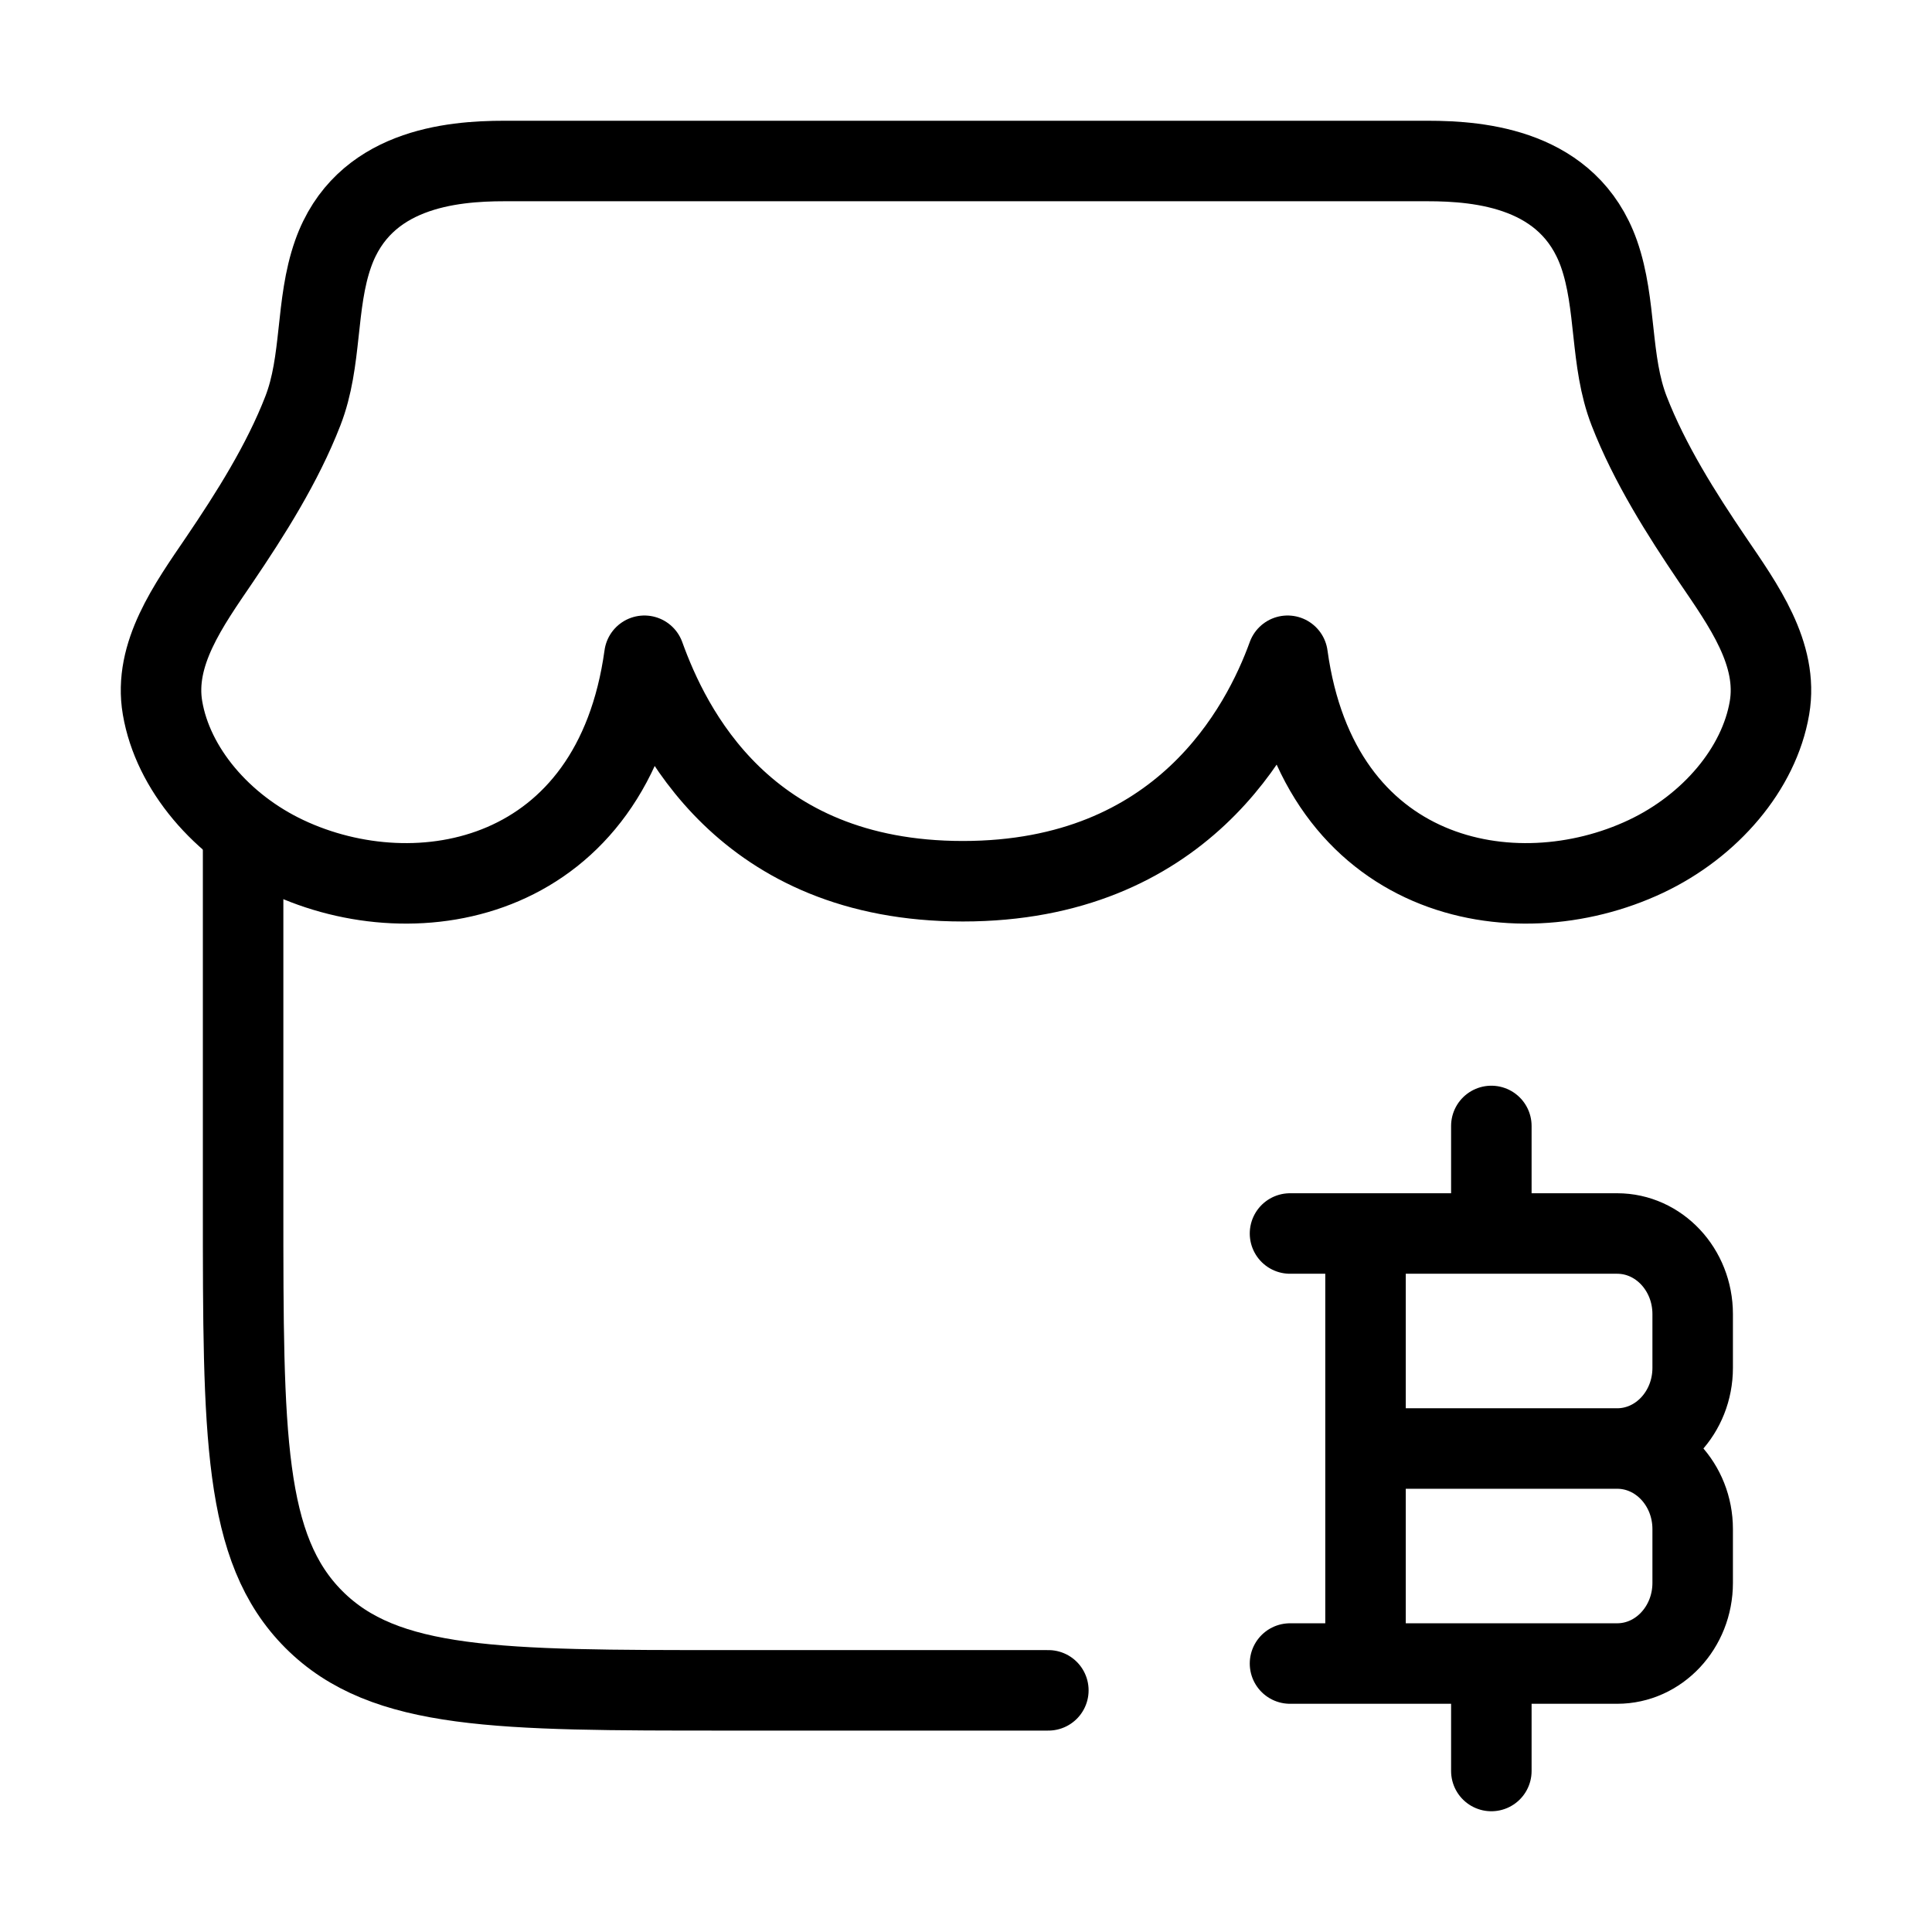 <svg xmlns="http://www.w3.org/2000/svg" viewBox="0 0 24 24" fill="none" stroke="currentColor" stroke-linecap="round" stroke-linejoin="round">
  <path d="M6.266 2H17.734C18.395 2 19.49 2.098 19.863 3.152C20.084 3.78 19.997 4.485 20.238 5.105C20.491 5.757 20.889 6.386 21.274 6.954C21.656 7.516 22.096 8.123 21.981 8.794C21.852 9.55 21.246 10.261 20.445 10.639C18.805 11.413 16.381 10.947 15.995 8.146C15.671 9.04 14.68 10.947 11.961 10.947C9.241 10.947 8.328 9.04 8.005 8.146C7.619 10.947 5.194 11.413 3.555 10.639C2.754 10.261 2.148 9.55 2.019 8.794C1.904 8.123 2.344 7.516 2.726 6.954C3.111 6.386 3.509 5.757 3.762 5.105C4.004 4.485 3.916 3.78 4.138 3.152C4.51 2.098 5.605 2 6.266 2Z" stroke="currentColor" key="k0" />
  <path d="M16.963 20.665V15.323M18.526 15.323V13.987M18.526 22V20.665M16.963 17.994H20.089M20.089 17.994C20.607 17.994 21.027 18.442 21.027 18.995V19.663C21.027 20.216 20.607 20.665 20.089 20.665H16.025M20.089 17.994C20.607 17.994 21.027 17.545 21.027 16.992V16.324C21.027 15.771 20.607 15.323 20.089 15.323H16.025" stroke="currentColor" key="k1" />
  <path d="M3.02 10.481V14.989C3.02 17.822 3.02 19.238 3.899 20.118C4.778 20.998 6.192 20.998 9.022 20.998H13.023" stroke="currentColor" key="k2" />
</svg>